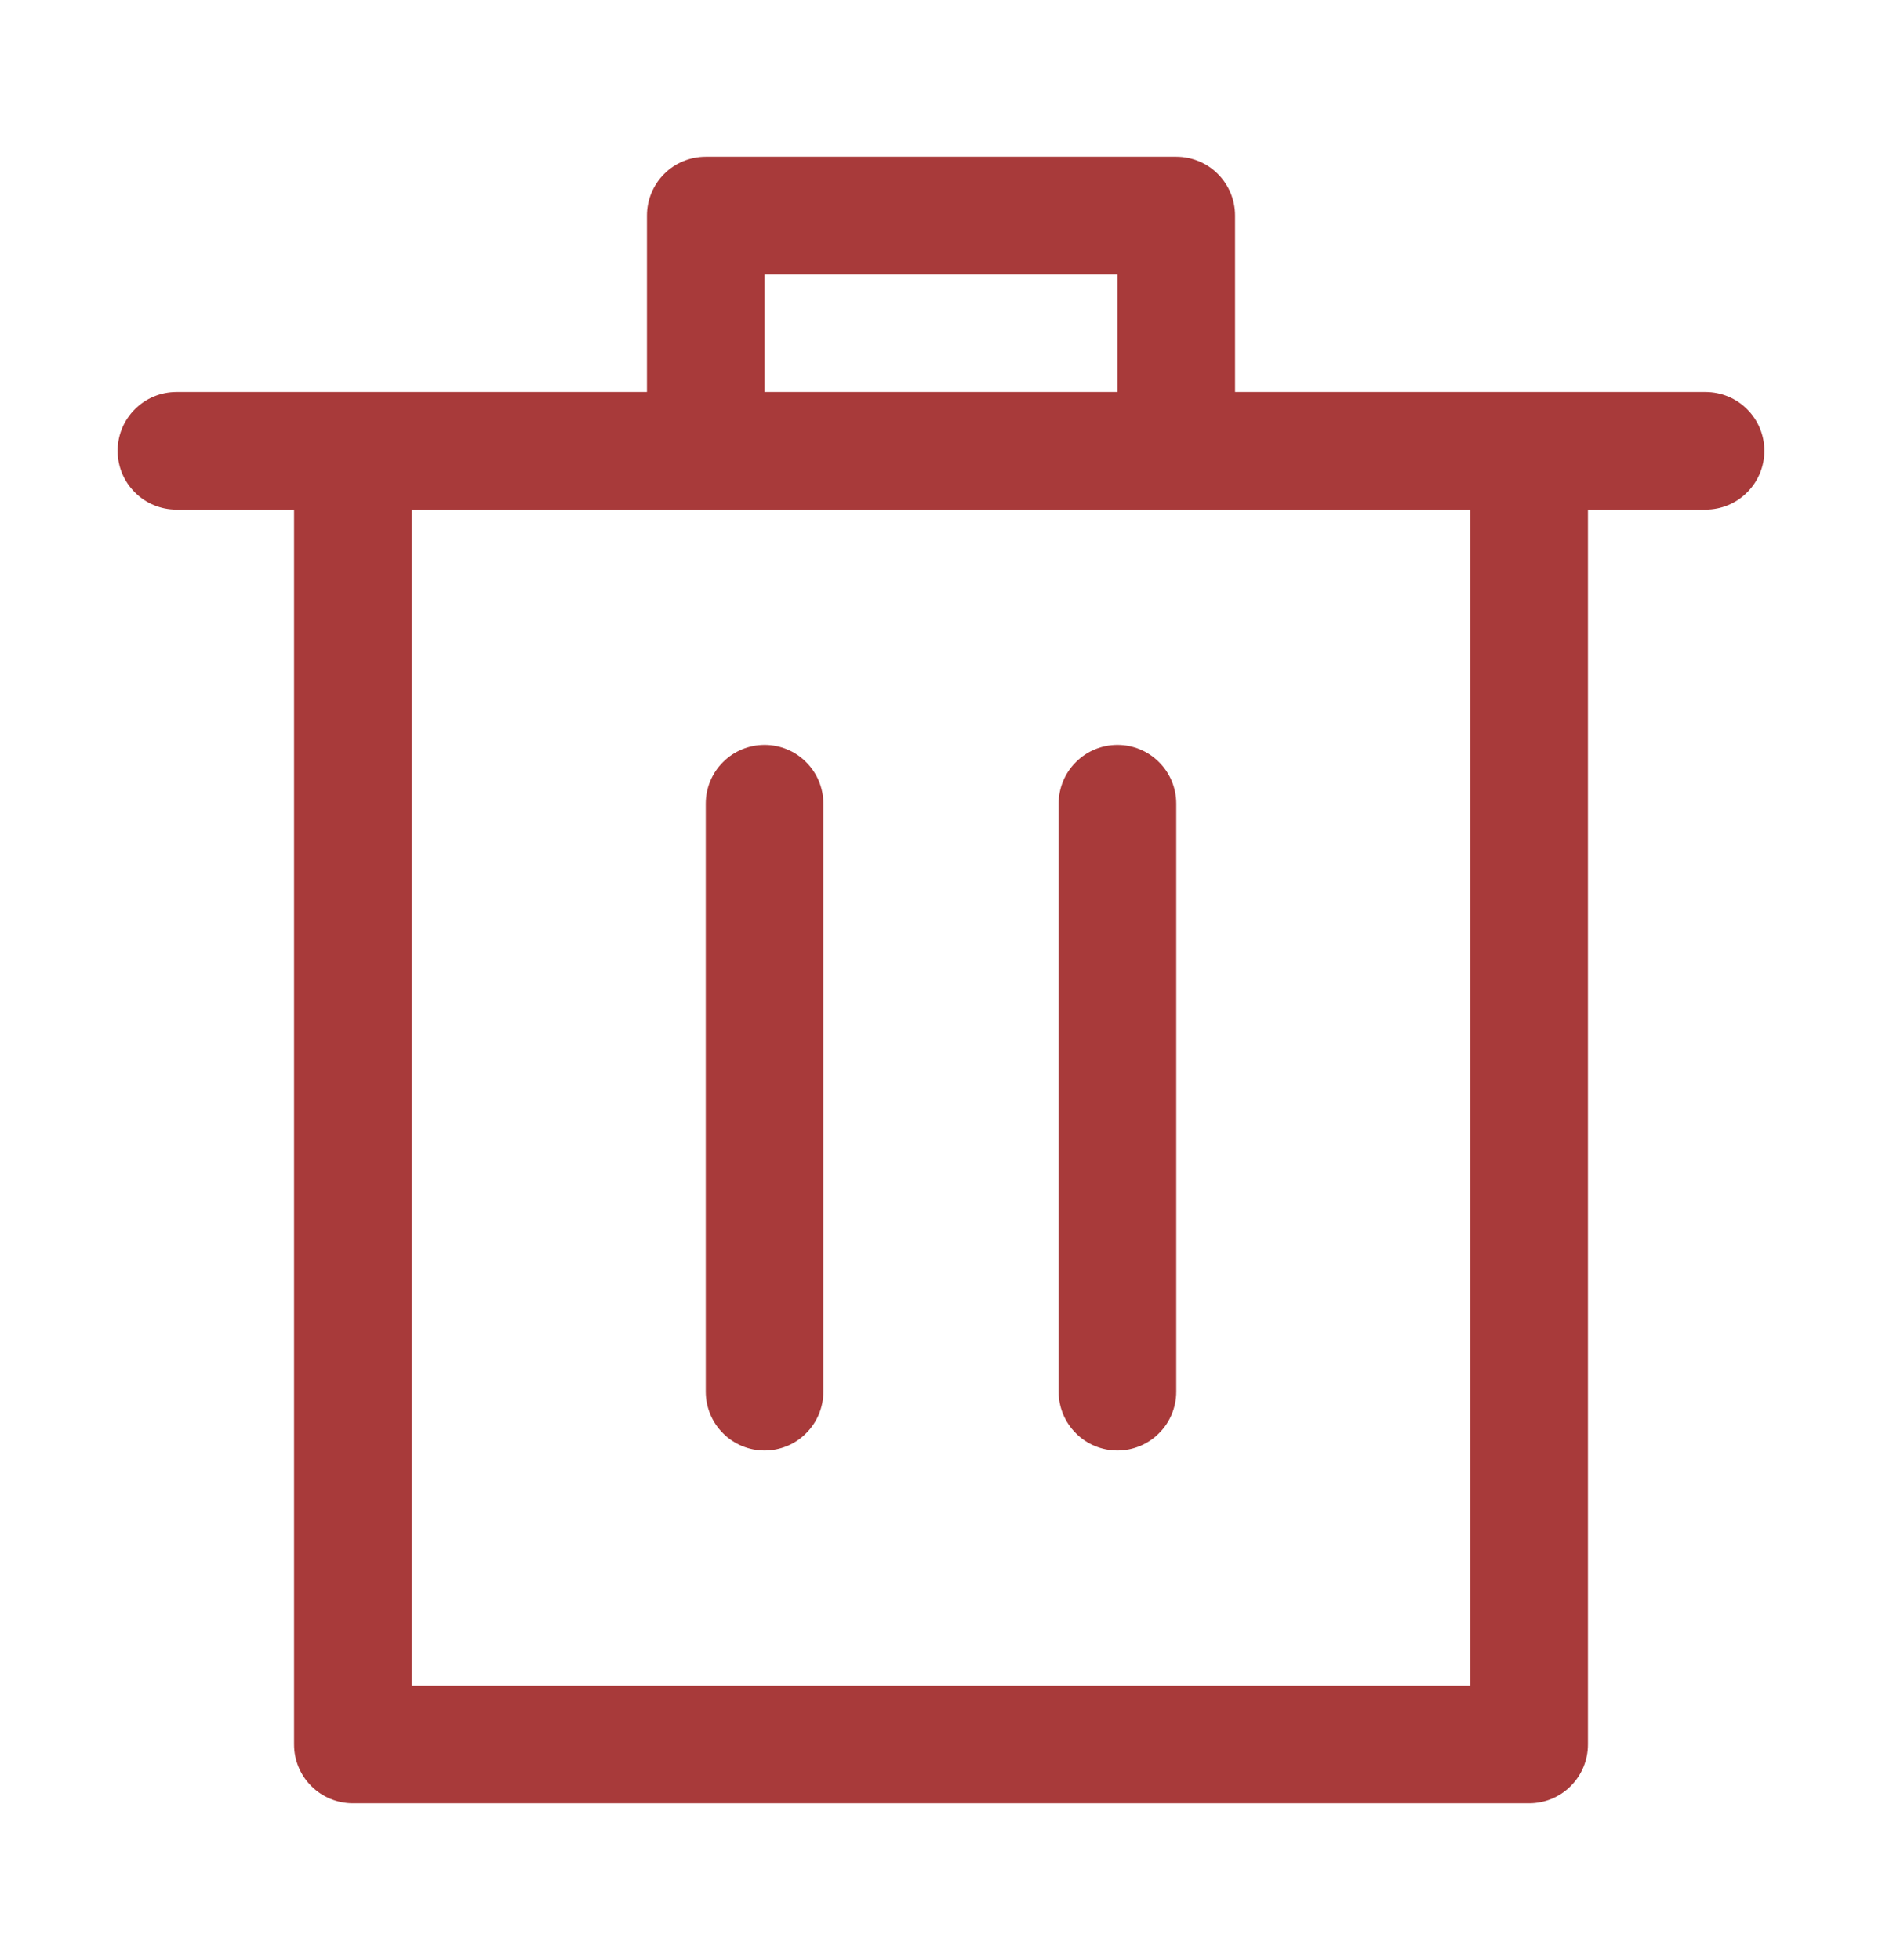 <svg width="24" height="25" viewBox="0 0 24 25" fill="none" xmlns="http://www.w3.org/2000/svg">
<path d="M3.75 6.5H2.25C2.051 6.5 1.86 6.421 1.72 6.28C1.579 6.14 1.5 5.949 1.5 5.75C1.5 5.551 1.579 5.36 1.72 5.22C1.86 5.079 2.051 5 2.25 5H8.25V2.749C8.25 2.55 8.329 2.359 8.47 2.218C8.61 2.078 8.801 1.999 9 1.999H15C15.199 1.999 15.39 2.078 15.53 2.218C15.671 2.359 15.75 2.55 15.75 2.749V5H21.75C21.949 5 22.14 5.079 22.28 5.22C22.421 5.36 22.5 5.551 22.5 5.75C22.5 5.949 22.421 6.14 22.28 6.28C22.14 6.421 21.949 6.5 21.75 6.5H20.25V22.25C20.25 22.449 20.171 22.64 20.03 22.78C19.89 22.921 19.699 23 19.5 23H4.5C4.301 23 4.11 22.921 3.97 22.78C3.829 22.64 3.75 22.449 3.75 22.25V6.5ZM14.25 5V3.5H9.75V5H14.25ZM5.25 21.5H18.75V6.5H5.25V21.5ZM9.75 18.5C9.551 18.5 9.36 18.421 9.22 18.28C9.079 18.14 9 17.949 9 17.75V10.25C9 10.051 9.079 9.86 9.22 9.72C9.36 9.579 9.551 9.5 9.75 9.5C9.949 9.5 10.14 9.579 10.28 9.72C10.421 9.86 10.5 10.051 10.5 10.25V17.75C10.5 17.949 10.421 18.14 10.28 18.28C10.14 18.421 9.949 18.5 9.75 18.5ZM14.25 18.5C14.051 18.5 13.86 18.421 13.72 18.28C13.579 18.14 13.5 17.949 13.5 17.75V10.25C13.5 10.051 13.579 9.86 13.72 9.72C13.86 9.579 14.051 9.5 14.25 9.5C14.449 9.5 14.64 9.579 14.78 9.72C14.921 9.86 15 10.051 15 10.25V17.75C15 17.949 14.921 18.14 14.78 18.28C14.64 18.421 14.449 18.5 14.25 18.5Z" fill="#A83A3A"/>
</svg>
